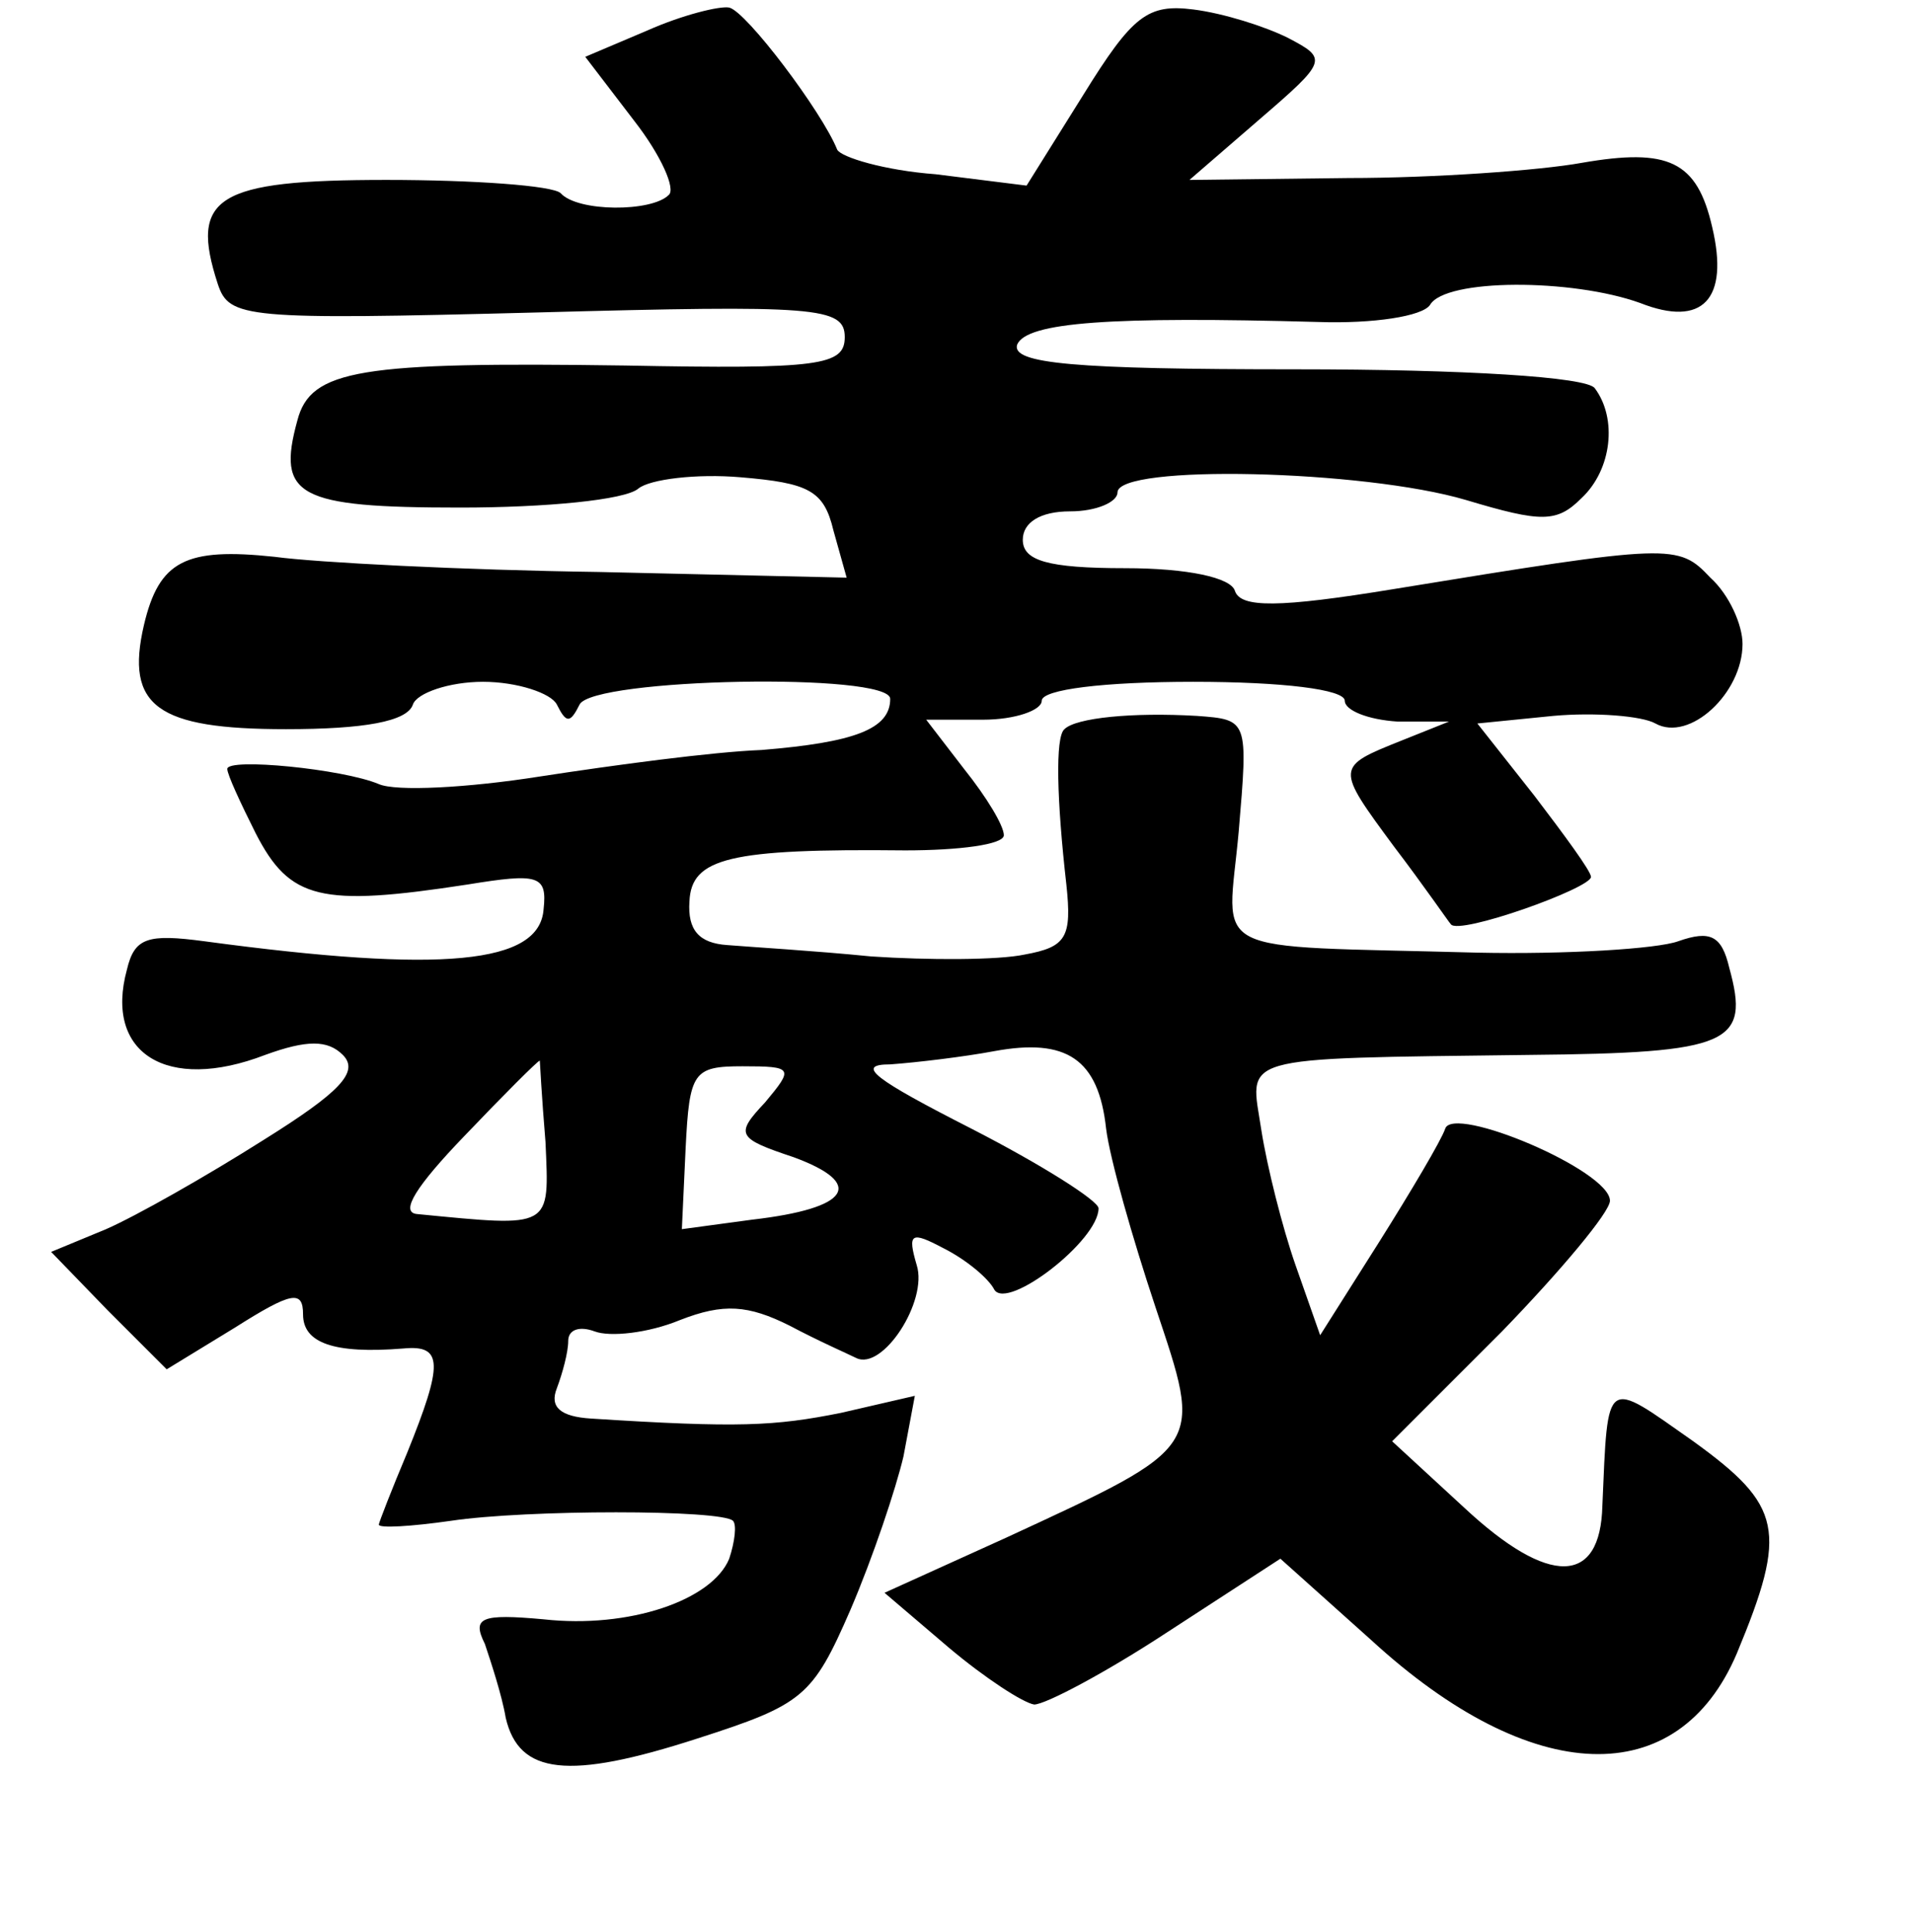 <?xml version="1.0" standalone="no"?>
<!DOCTYPE svg PUBLIC "-//W3C//DTD SVG 20010904//EN"
 "http://www.w3.org/TR/2001/REC-SVG-20010904/DTD/svg10.dtd">
<svg version="1.0" xmlns="http://www.w3.org/2000/svg"
 width="101pt" height="102pt" viewBox="0 0 101 102"
 preserveAspectRatio="xMidYMid meet">
<g transform="translate(0,102) scale(0.1,-0.1)"
fill="#000000" stroke="none">
<path d="M342 1004 l-33 -14 26 -34 c14 -18 22 -36 18 -39 -9 -9 -48 -9 -57 1
-4 4 -46 7 -92 7 -90 0 -104 -9 -89 -55 6 -18 14 -19 168 -15 148 4 163 3 163
-13 0 -15 -13 -17 -116 -15 -140 2 -166 -2 -173 -29 -11 -40 0 -46 86 -46 45
0 87 4 94 10 6 5 31 8 54 6 36 -3 44 -7 49 -28 l7 -25 -131 3 c-72 1 -149 5
-171 8 -47 5 -61 -2 -69 -36 -10 -43 7 -55 75 -55 41 0 64 4 67 13 2 6 19 12
37 12 18 0 36 -6 39 -12 5 -10 7 -10 12 0 7 14 164 17 164 3 0 -16 -19 -23
-68 -27 -26 -1 -78 -8 -117 -14 -38 -6 -76 -8 -85 -4 -19 8 -80 14 -80 8 0 -3
7 -18 15 -34 18 -35 34 -39 112 -27 37 6 42 5 40 -13 -2 -29 -53 -34 -179 -17
-30 4 -37 2 -41 -15 -12 -44 21 -65 73 -45 22 8 33 8 41 0 9 -9 -2 -20 -42
-45 -30 -19 -67 -40 -83 -47 l-29 -12 30 -31 31 -31 36 22 c30 19 36 20 36 7
0 -15 16 -21 53 -18 21 2 21 -8 2 -55 -8 -19 -15 -37 -15 -38 0 -2 17 -1 38 2
40 6 143 6 149 0 2 -2 1 -11 -2 -20 -9 -22 -53 -37 -98 -32 -33 3 -38 1 -31
-13 3 -9 9 -27 11 -39 7 -30 33 -33 101 -11 56 18 61 22 81 68 12 28 24 64 28
81 l6 32 -39 -9 c-35 -7 -54 -8 -132 -3 -16 1 -22 6 -18 16 3 8 6 19 6 25 0 6
6 8 14 5 8 -3 28 -1 45 6 23 9 36 8 58 -3 15 -8 31 -15 35 -17 14 -7 38 30 32
49 -5 17 -3 18 14 9 12 -6 24 -16 27 -22 7 -11 55 26 55 43 0 4 -30 23 -67 42
-51 26 -62 34 -43 34 14 1 39 4 55 7 38 7 55 -4 59 -41 2 -16 14 -58 26 -94
25 -75 27 -73 -79 -122 l-64 -29 34 -29 c19 -16 39 -29 45 -30 6 0 38 17 70
38 l60 39 48 -43 c85 -78 162 -80 193 -7 27 65 24 78 -23 112 -47 33 -45 35
-48 -34 -1 -42 -28 -43 -73 -1 l-38 35 58 58 c31 32 57 63 57 69 0 16 -83 51
-87 38 -2 -6 -18 -33 -35 -60 l-31 -49 -13 37 c-7 20 -15 52 -18 71 -6 40 -16
38 141 40 107 1 117 6 106 46 -4 17 -10 20 -27 14 -11 -4 -59 -7 -106 -6 -146
4 -132 -3 -126 64 5 59 5 59 -22 61 -34 2 -64 -1 -70 -7 -5 -4 -4 -38 1 -82 3
-28 0 -33 -22 -37 -14 -3 -51 -3 -81 -1 -30 3 -64 5 -76 6 -15 1 -21 8 -20 23
1 23 21 28 114 27 28 0 52 3 52 8 0 5 -9 20 -21 35 l-20 26 30 0 c17 0 31 5
31 10 0 6 33 10 80 10 47 0 80 -4 80 -10 0 -5 12 -10 28 -11 l27 0 -25 -10
c-35 -14 -35 -14 -4 -56 16 -21 29 -40 30 -41 4 -6 74 19 74 25 0 3 -14 22
-30 43 l-30 38 40 4 c22 2 47 0 54 -4 18 -10 46 16 46 42 0 10 -7 26 -17 35
-17 18 -20 18 -167 -6 -61 -10 -81 -10 -84 -1 -2 7 -25 12 -58 12 -41 0 -54 4
-54 15 0 9 9 15 25 15 14 0 25 5 25 10 0 15 130 12 184 -4 40 -12 48 -12 61 1
16 15 19 42 7 58 -4 6 -69 10 -158 10 -117 0 -150 3 -147 13 5 12 50 15 159
12 29 -1 55 3 59 9 8 14 75 14 111 1 33 -13 47 2 38 40 -8 35 -23 42 -69 34
-22 -4 -78 -8 -123 -8 l-84 -1 37 32 c36 31 36 32 15 43 -12 6 -34 13 -50 15
-24 3 -32 -3 -58 -45 l-30 -48 -48 6 c-27 2 -50 9 -52 13 -8 20 -48 73 -57 75
-5 1 -25 -4 -43 -12z m-54 -587 c2 -46 4 -45 -68 -38 -9 1 0 15 25 41 21 22
39 40 40 40 0 0 1 -19 3 -43z m116 21 c-16 -17 -15 -19 15 -29 38 -14 30 -27
-22 -33 l-37 -5 2 43 c2 40 4 43 30 43 27 0 27 -1 12 -19z"/>
</g>
</svg>
